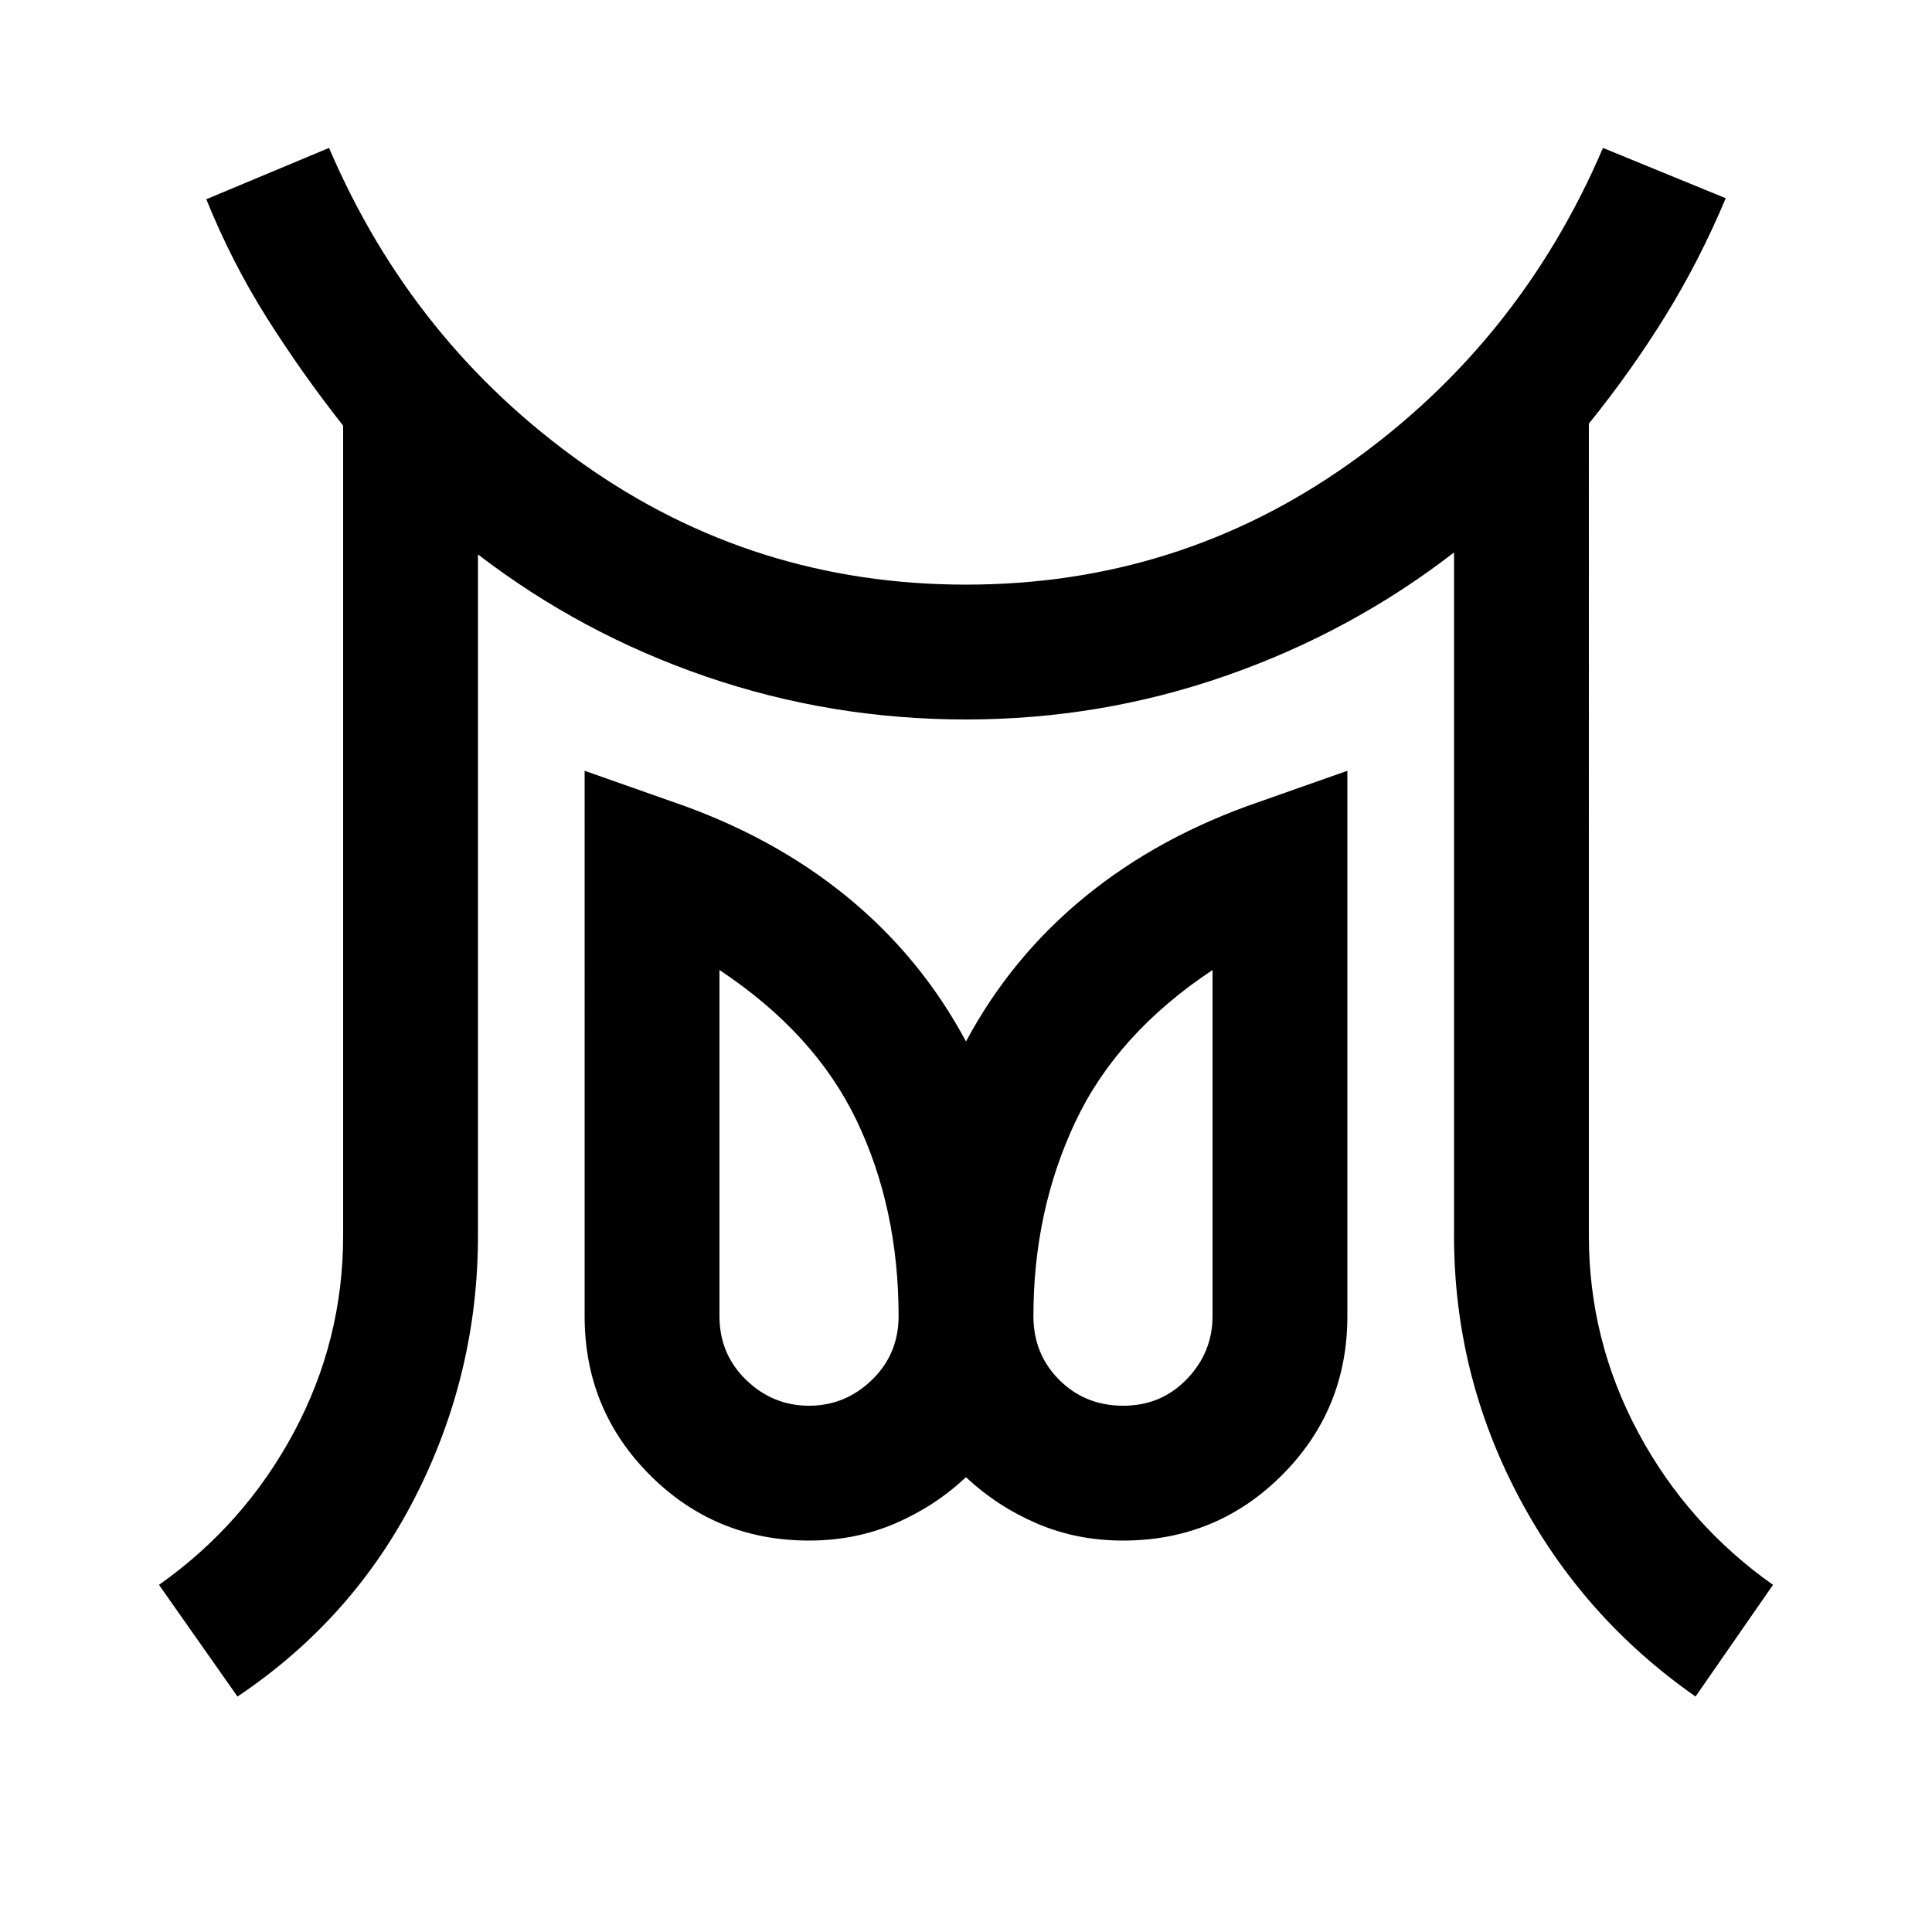 <svg xmlns="http://www.w3.org/2000/svg" height="20" viewBox="0 96 960 960" width="20"><path d="M402 794.5q18 0 31.25-12.825T446.5 750q0-53.5-20.75-97t-68.25-75v172q0 18.85 13.25 31.675T402 794.5Zm156.105 0q18.895 0 31.645-13.25T602.5 750V578q-47.5 31.5-68.25 75.625T513.5 750q0 18.85 12.855 31.675 12.856 12.825 31.75 12.825ZM118 939l-39-55.5q42.5-30 67-75.75T170.5 710V307.5q-20.5-26-37.91-53.585Q115.179 226.33 102.5 195l61-25.5q41.5 97 126.25 157t190.25 60q105.5 0 190.25-60t126.25-157l61 25q-13 31-30 58.5t-38 53.5V710q0 52 24.5 97.75t67 75.75L842.5 939q-56.5-39.5-88.25-100T722.5 710V370.5q-51 39.5-113.25 61.25T480 453.5q-67 0-129-21.25T237.5 371.5V710q0 68.5-31 129.5T118 939Zm284-77.5q-46.5 0-79-32.5t-32.5-79V479l44 15.5q49.5 17 86.25 47t59.25 72q22.5-42 59.25-72t86.25-47l44-15.5v271q0 46.5-32.5 79t-79 32.5q-23 0-42.781-8.5-19.78-8.5-35.219-23-15.439 14.5-35.219 23Q425 861.5 402 861.5ZM558 750Zm-156 0Z"/></svg>